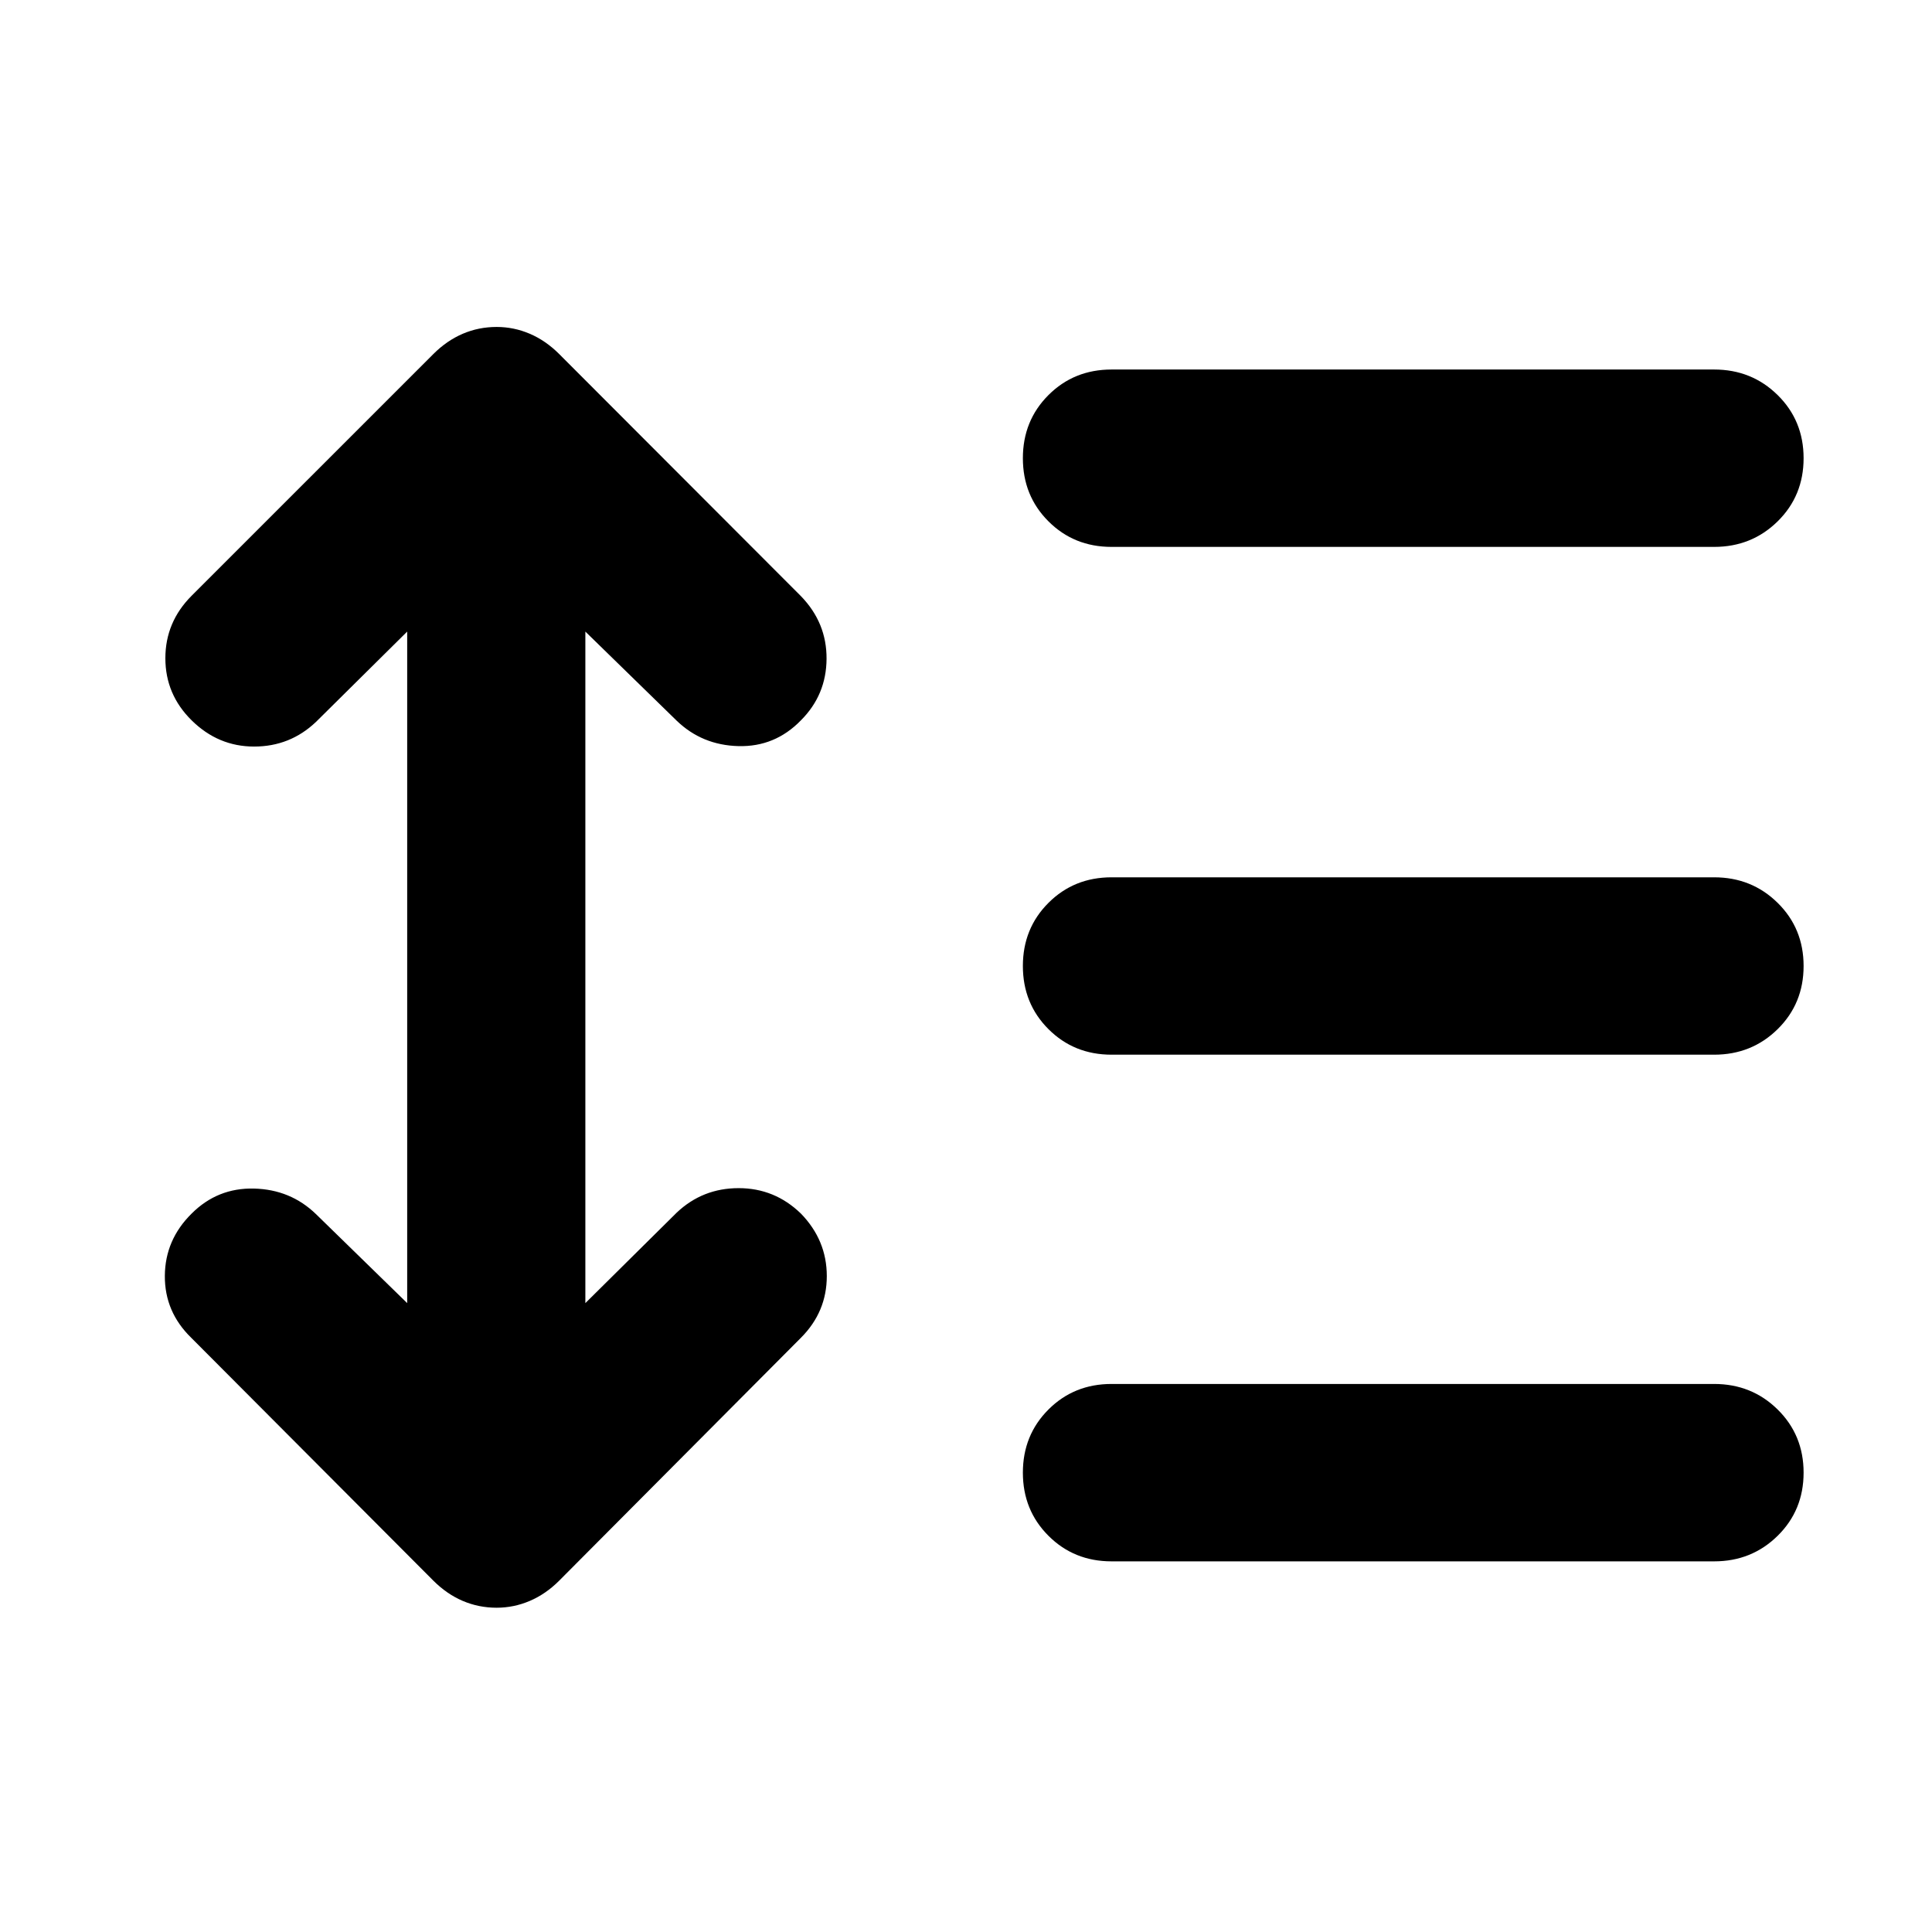 <svg xmlns="http://www.w3.org/2000/svg" height="40" viewBox="0 -960 960 960" width="40"><path d="m202.33-646.17-45.36 44.92q-12.87 12.21-30.7 12.21-17.84 0-31.04-13.02-13.06-12.87-13.06-30.87t13.06-31.06L215.35-784.1q6.65-6.65 14.58-10.05 7.93-3.39 16.85-3.39 8.55 0 16.48 3.39 7.93 3.4 14.58 10.05l120.12 120.3q12.87 13.25 12.75 31.18-.11 17.92-12.75 30.56-12.87 13.25-30.99 12.8-18.11-.45-30.75-12.65l-45.36-44.26v333.68l45.36-44.93q12.87-12.2 30.8-12.2 17.92 0 30.94 12.63 12.87 13.25 12.87 31.06t-12.87 30.68L277.84-174.56q-6.65 6.65-14.58 10.04-7.93 3.39-16.48 3.39-8.92 0-16.85-3.39-7.93-3.39-14.58-10.04L95.04-295.25q-13.24-12.87-13.13-30.79.12-17.93 13.32-30.95 12.87-12.87 30.99-12.42 18.11.45 30.75 12.66l45.36 44.26v-333.68Zm350 462q-18.66 0-31.36-12.71-12.71-12.7-12.71-31.37 0-18.66 12.71-31.37 12.7-12.7 31.36-12.7h299.42q18.67 0 31.56 12.7 12.89 12.71 12.89 31.37 0 18.67-12.89 31.37-12.89 12.71-31.56 12.71H552.33Zm0-251.76q-18.66 0-31.36-12.7-12.71-12.7-12.71-31.37t12.71-31.37q12.7-12.7 31.36-12.7h299.42q18.67 0 31.56 12.7 12.89 12.7 12.89 31.37t-12.89 31.37q-12.89 12.7-31.56 12.7H552.33Zm0-252.32q-18.66 0-31.36-12.7-12.71-12.7-12.71-31.37t12.71-31.37q12.7-12.7 31.36-12.7h299.42q18.67 0 31.56 12.7 12.89 12.7 12.89 31.37t-12.89 31.37q-12.89 12.7-31.56 12.7H552.33Z"/></svg>